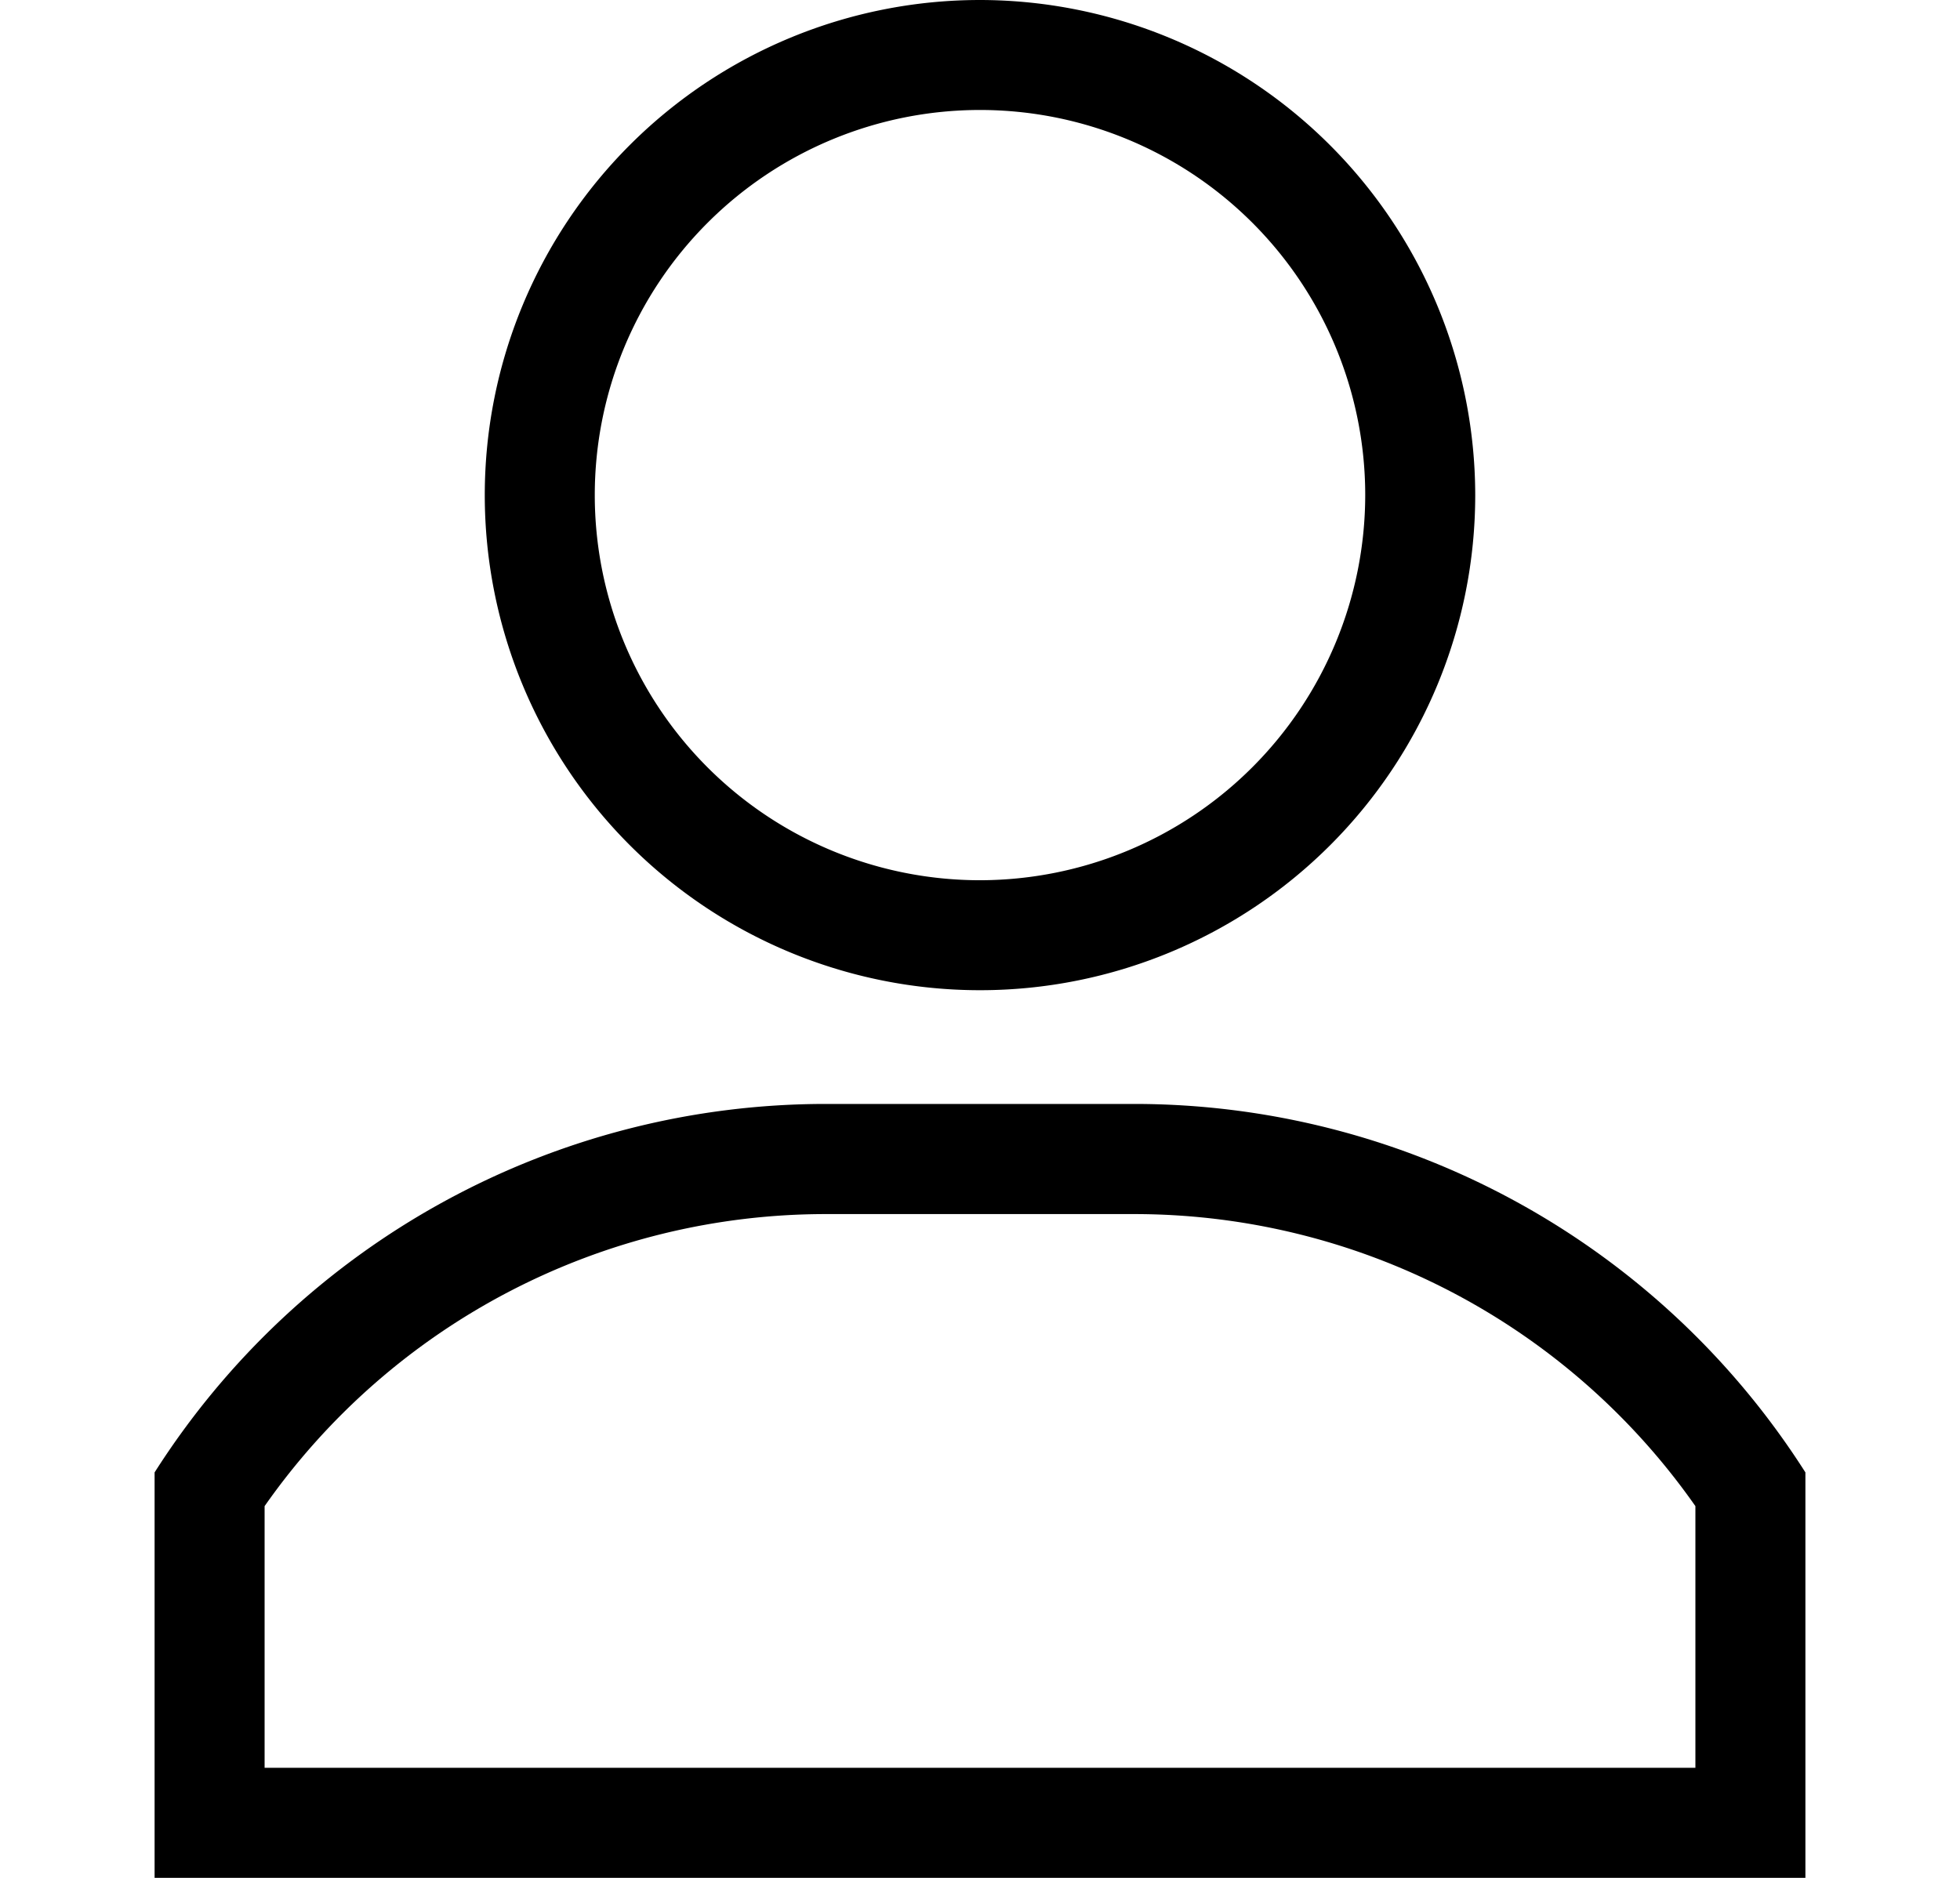 <svg xmlns="http://www.w3.org/2000/svg" xmlns:xlink="http://www.w3.org/1999/xlink" width="24" height="23" viewBox="0 0 24 23">
  <defs>
    <clipPath id="clip-path">
      <rect id="Rectángulo_34" data-name="Rectángulo 34" width="24" height="23" transform="translate(286 10)" fill="#fff" stroke="#707070" stroke-width="1"/>
    </clipPath>
  </defs>
  <g id="Enmascarar_grupo_8" data-name="Enmascarar grupo 8" transform="translate(-286 -10)" clip-path="url(#clip-path)">
    <g id="usuario" transform="translate(286.5 10)">
      <g id="Grupo_36" data-name="Grupo 36">
        <g id="Grupo_35" data-name="Grupo 35">
          <path id="Trazado_205" data-name="Trazado 205" d="M11.5,0a6.064,6.064,0,1,0,6.064,6.064A6.071,6.071,0,0,0,11.5,0Zm0,10.781a4.717,4.717,0,1,1,4.717-4.717A4.722,4.722,0,0,1,11.5,10.781Z"/>
        </g>
      </g>
      <g id="Grupo_38" data-name="Grupo 38">
        <g id="Grupo_37" data-name="Grupo 37">
          <path id="Trazado_206" data-name="Trazado 206" d="M13.379,13.521H9.621a9.74,9.74,0,0,0-8.228,4.513V23H21.607V18.034A9.742,9.742,0,0,0,13.379,13.521Zm6.881,8.131H2.74V18.447a8.387,8.387,0,0,1,6.881-3.577h3.758a8.387,8.387,0,0,1,6.881,3.577Z"/>
        </g>
      </g>
    </g>
  </g>
</svg>
